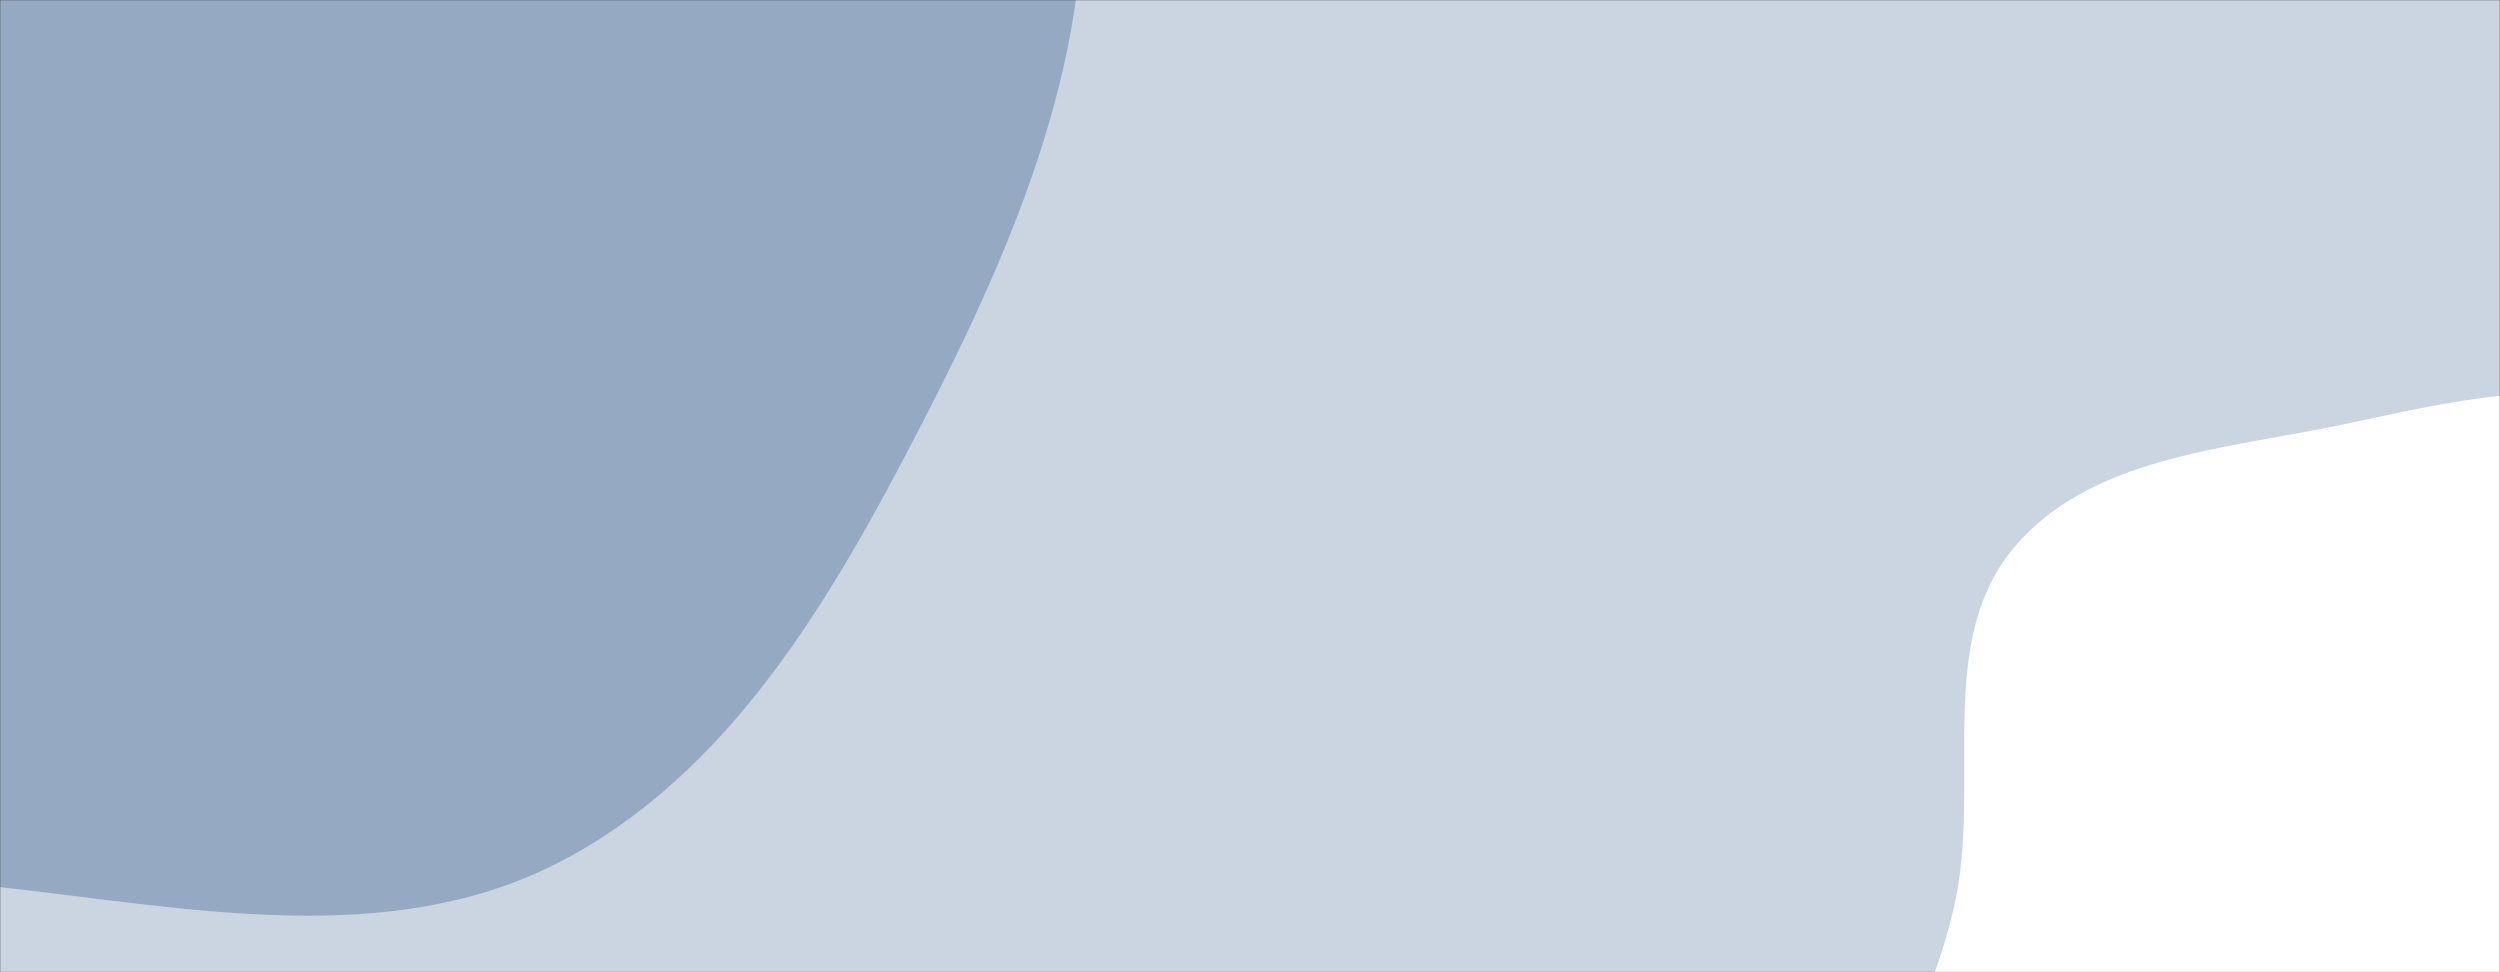 <svg xmlns="http://www.w3.org/2000/svg" version="1.1" xmlns:xlink="http://www.w3.org/1999/xlink" xmlns:svgjs="http://svgjs.com/svgjs" width="1440" height="560" preserveAspectRatio="none" viewBox="0 0 1440 560"><rect x="0" y="0" width="1440" height="560" fill="#333333" stroke="none"/><g mask="url(&quot;#SvgjsMask1014&quot;)" fill="none"><rect width="1440" height="560" x="0" y="0" fill="rgba(203, 213, 225, 1)"></rect><path d="M0,510.957C108.256,523.026,222.633,546.811,319.89,497.759C420.573,446.979,480.054,343.063,531.67,242.806C585.302,138.634,632.886,27.219,622.215,-89.461C611.274,-209.094,563.415,-331.032,472.055,-409.038C384.654,-483.664,255.073,-460.924,145.727,-496.3C32.173,-533.037,-65.055,-643.242,-182.261,-620.724C-299.924,-598.119,-379.75,-485.464,-442.37,-383.315C-498.894,-291.11,-520.018,-182.477,-517.196,-74.362C-514.674,22.262,-468.731,107.815,-427.269,195.127C-386.437,281.112,-353.663,374.621,-277.117,431.202C-198.222,489.52,-97.505,500.087,0,510.957" fill="#95a9c2"></path><path d="M1440 944.772C1510.532 935.98 1569.147 891.94 1625.419 848.517 1677.578 808.267 1733.968 766.053 1753.24 703.052 1771.769 642.482 1744.067 579.63 1726.268 518.841 1710.762 465.883 1687.612 417.986 1656.443 372.451 1621.622 321.579 1591.379 262.045 1534.394 238.525 1475.58 214.25 1409.783 231.981 1347.489 244.937 1280.347 258.901 1202.449 263.457 1159.081 316.582 1115.837 369.554 1139.796 447.822 1127.024 515.001 1113.457 586.361 1064.192 653.135 1081.692 723.634 1100.1 797.793 1157.263 858.638 1222.286 898.769 1286.711 938.53 1364.874 954.137 1440 944.772" fill="#ffffff"></path></g><defs><mask id="SvgjsMask1014"><rect width="1440" height="560" fill="#ffffff"></rect></mask></defs></svg>